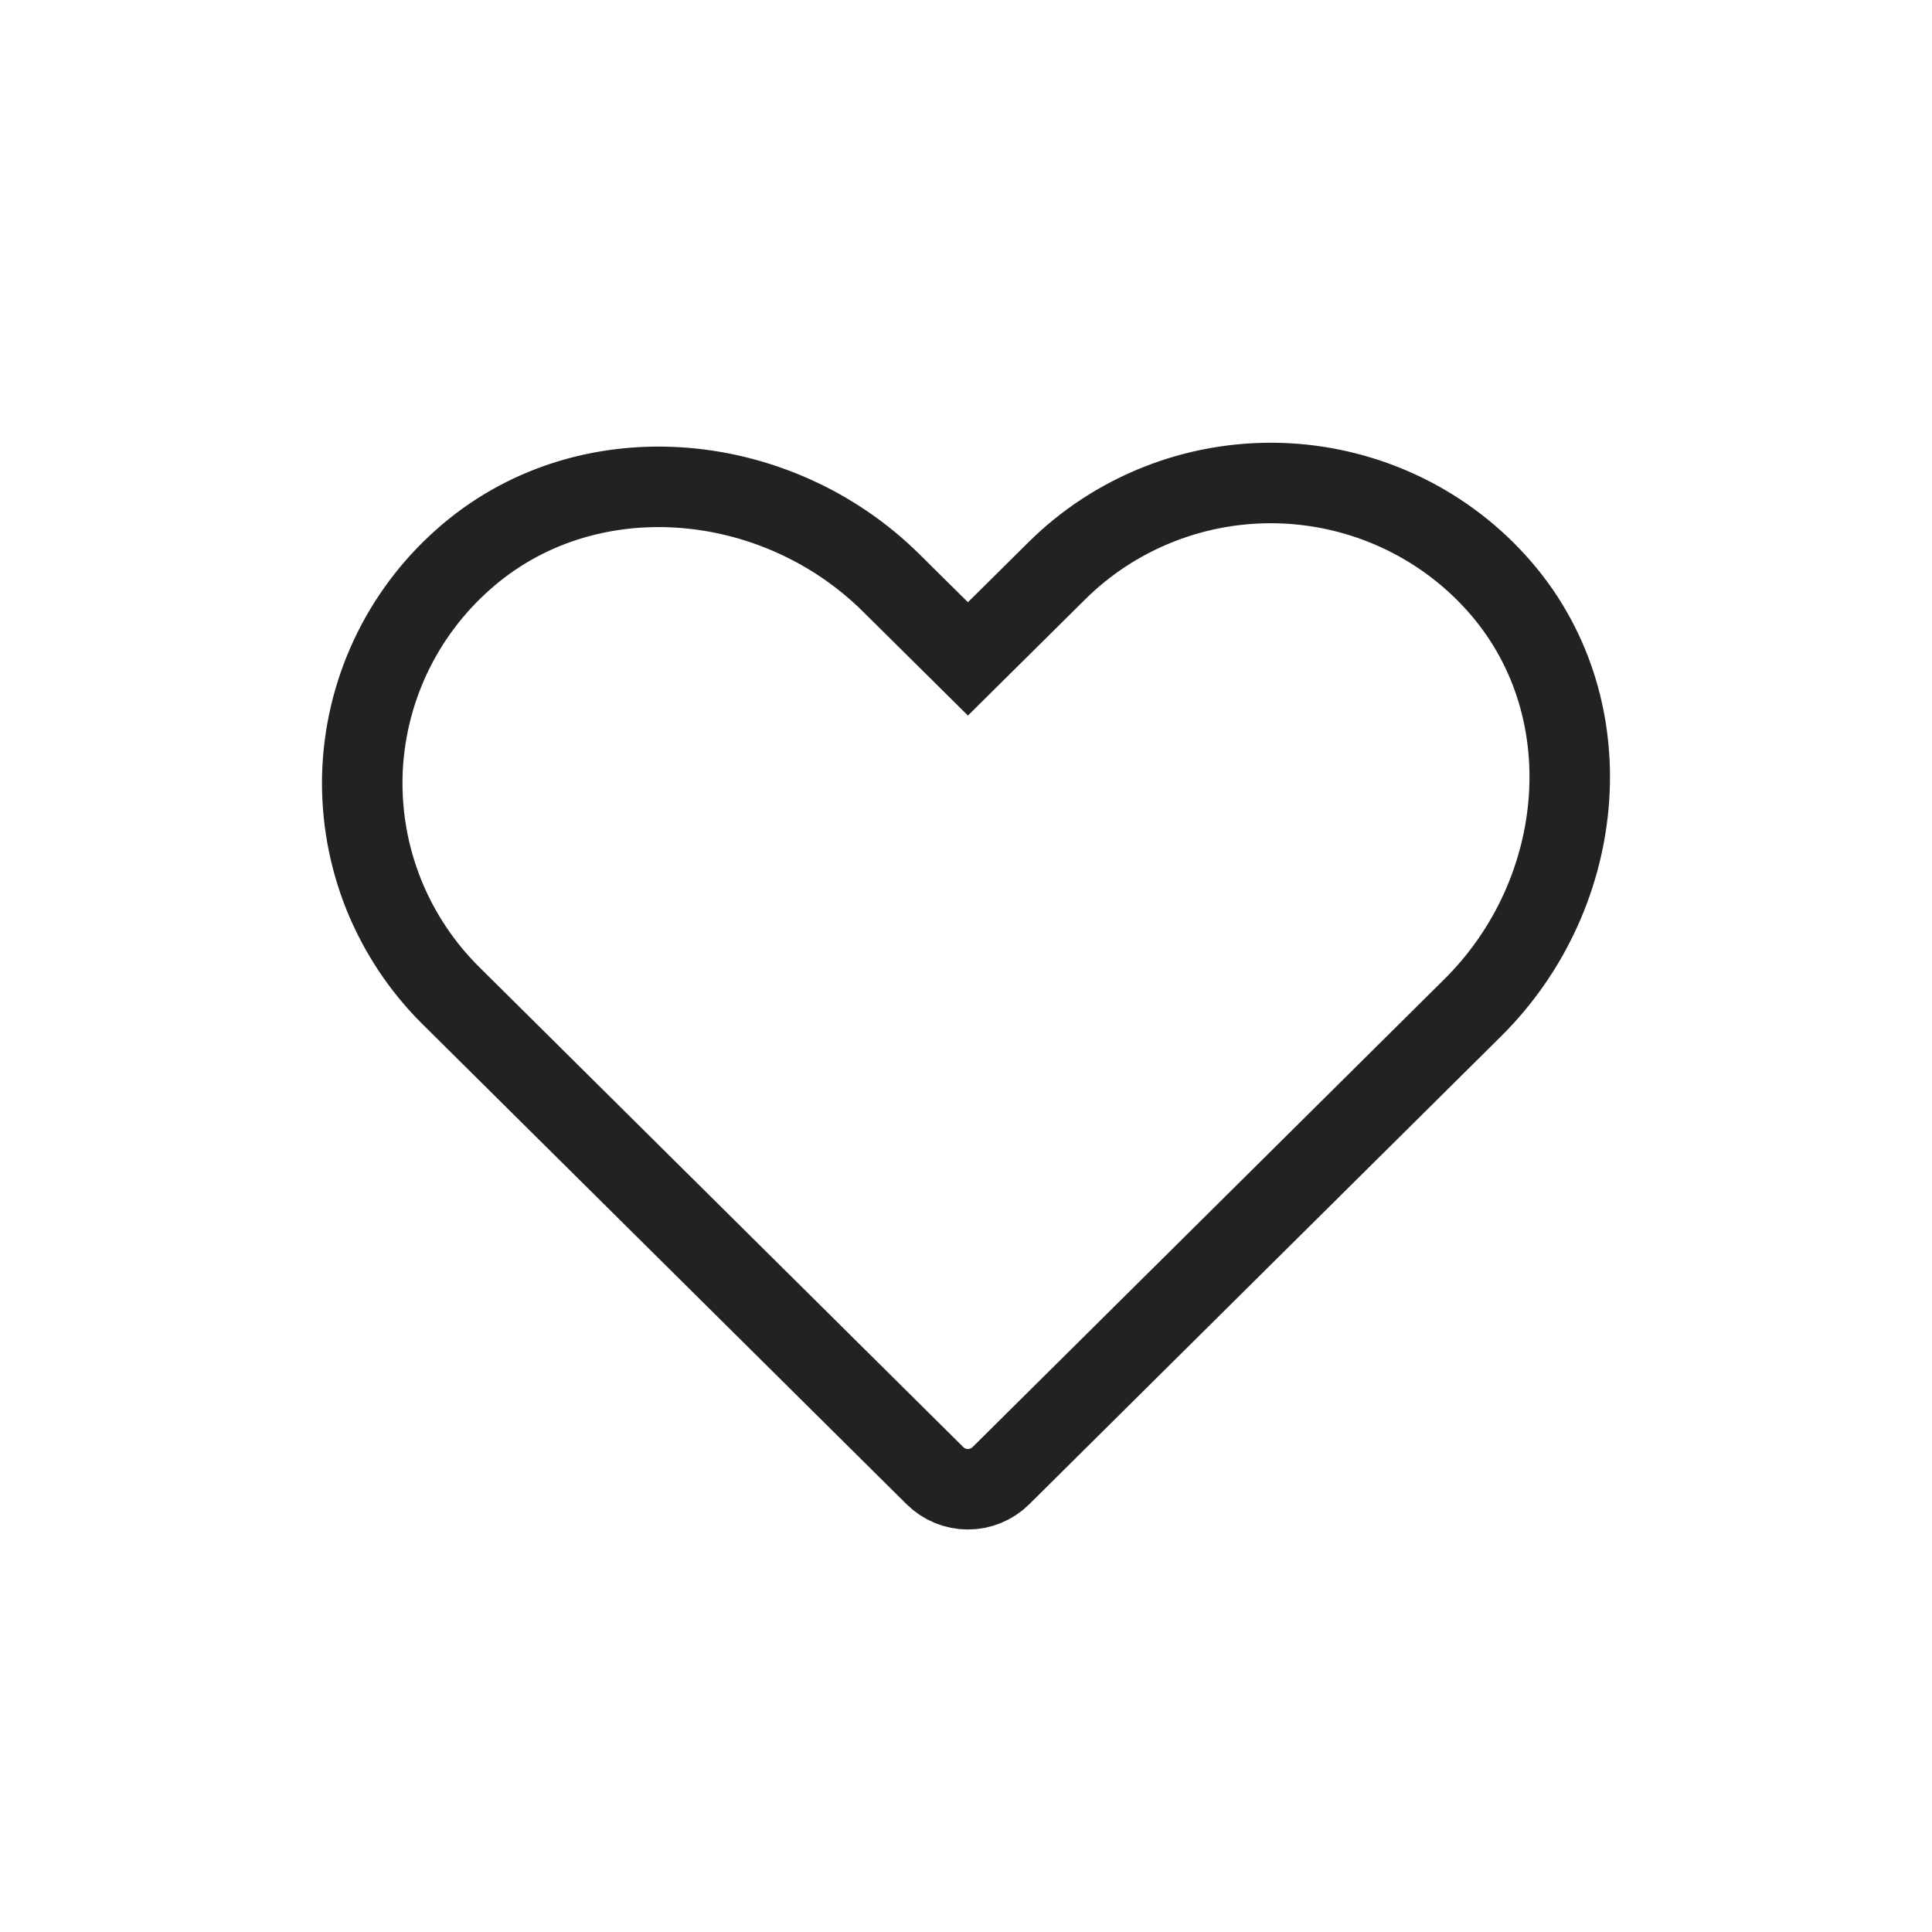 <svg width="24" height="24" viewBox="0 0 24 24" fill="none" xmlns="http://www.w3.org/2000/svg">
<path d="M12.433 18.332L18.295 12.518C19.736 11.09 19.948 8.74 18.585 7.238C18.244 6.861 17.828 6.557 17.364 6.344C16.901 6.132 16.398 6.015 15.887 6.001C15.376 5.988 14.868 6.077 14.393 6.265C13.918 6.453 13.487 6.734 13.126 7.093L12.024 8.185L11.072 7.242C9.632 5.814 7.262 5.603 5.749 6.955C5.368 7.293 5.062 7.705 4.847 8.165C4.633 8.625 4.515 9.124 4.501 9.63C4.488 10.137 4.578 10.641 4.767 11.112C4.957 11.583 5.24 12.011 5.602 12.369L11.615 18.332C11.723 18.439 11.87 18.5 12.024 18.5C12.177 18.5 12.325 18.439 12.433 18.332V18.332Z" stroke="#222222" stroke-linecap="round"/>
</svg>
